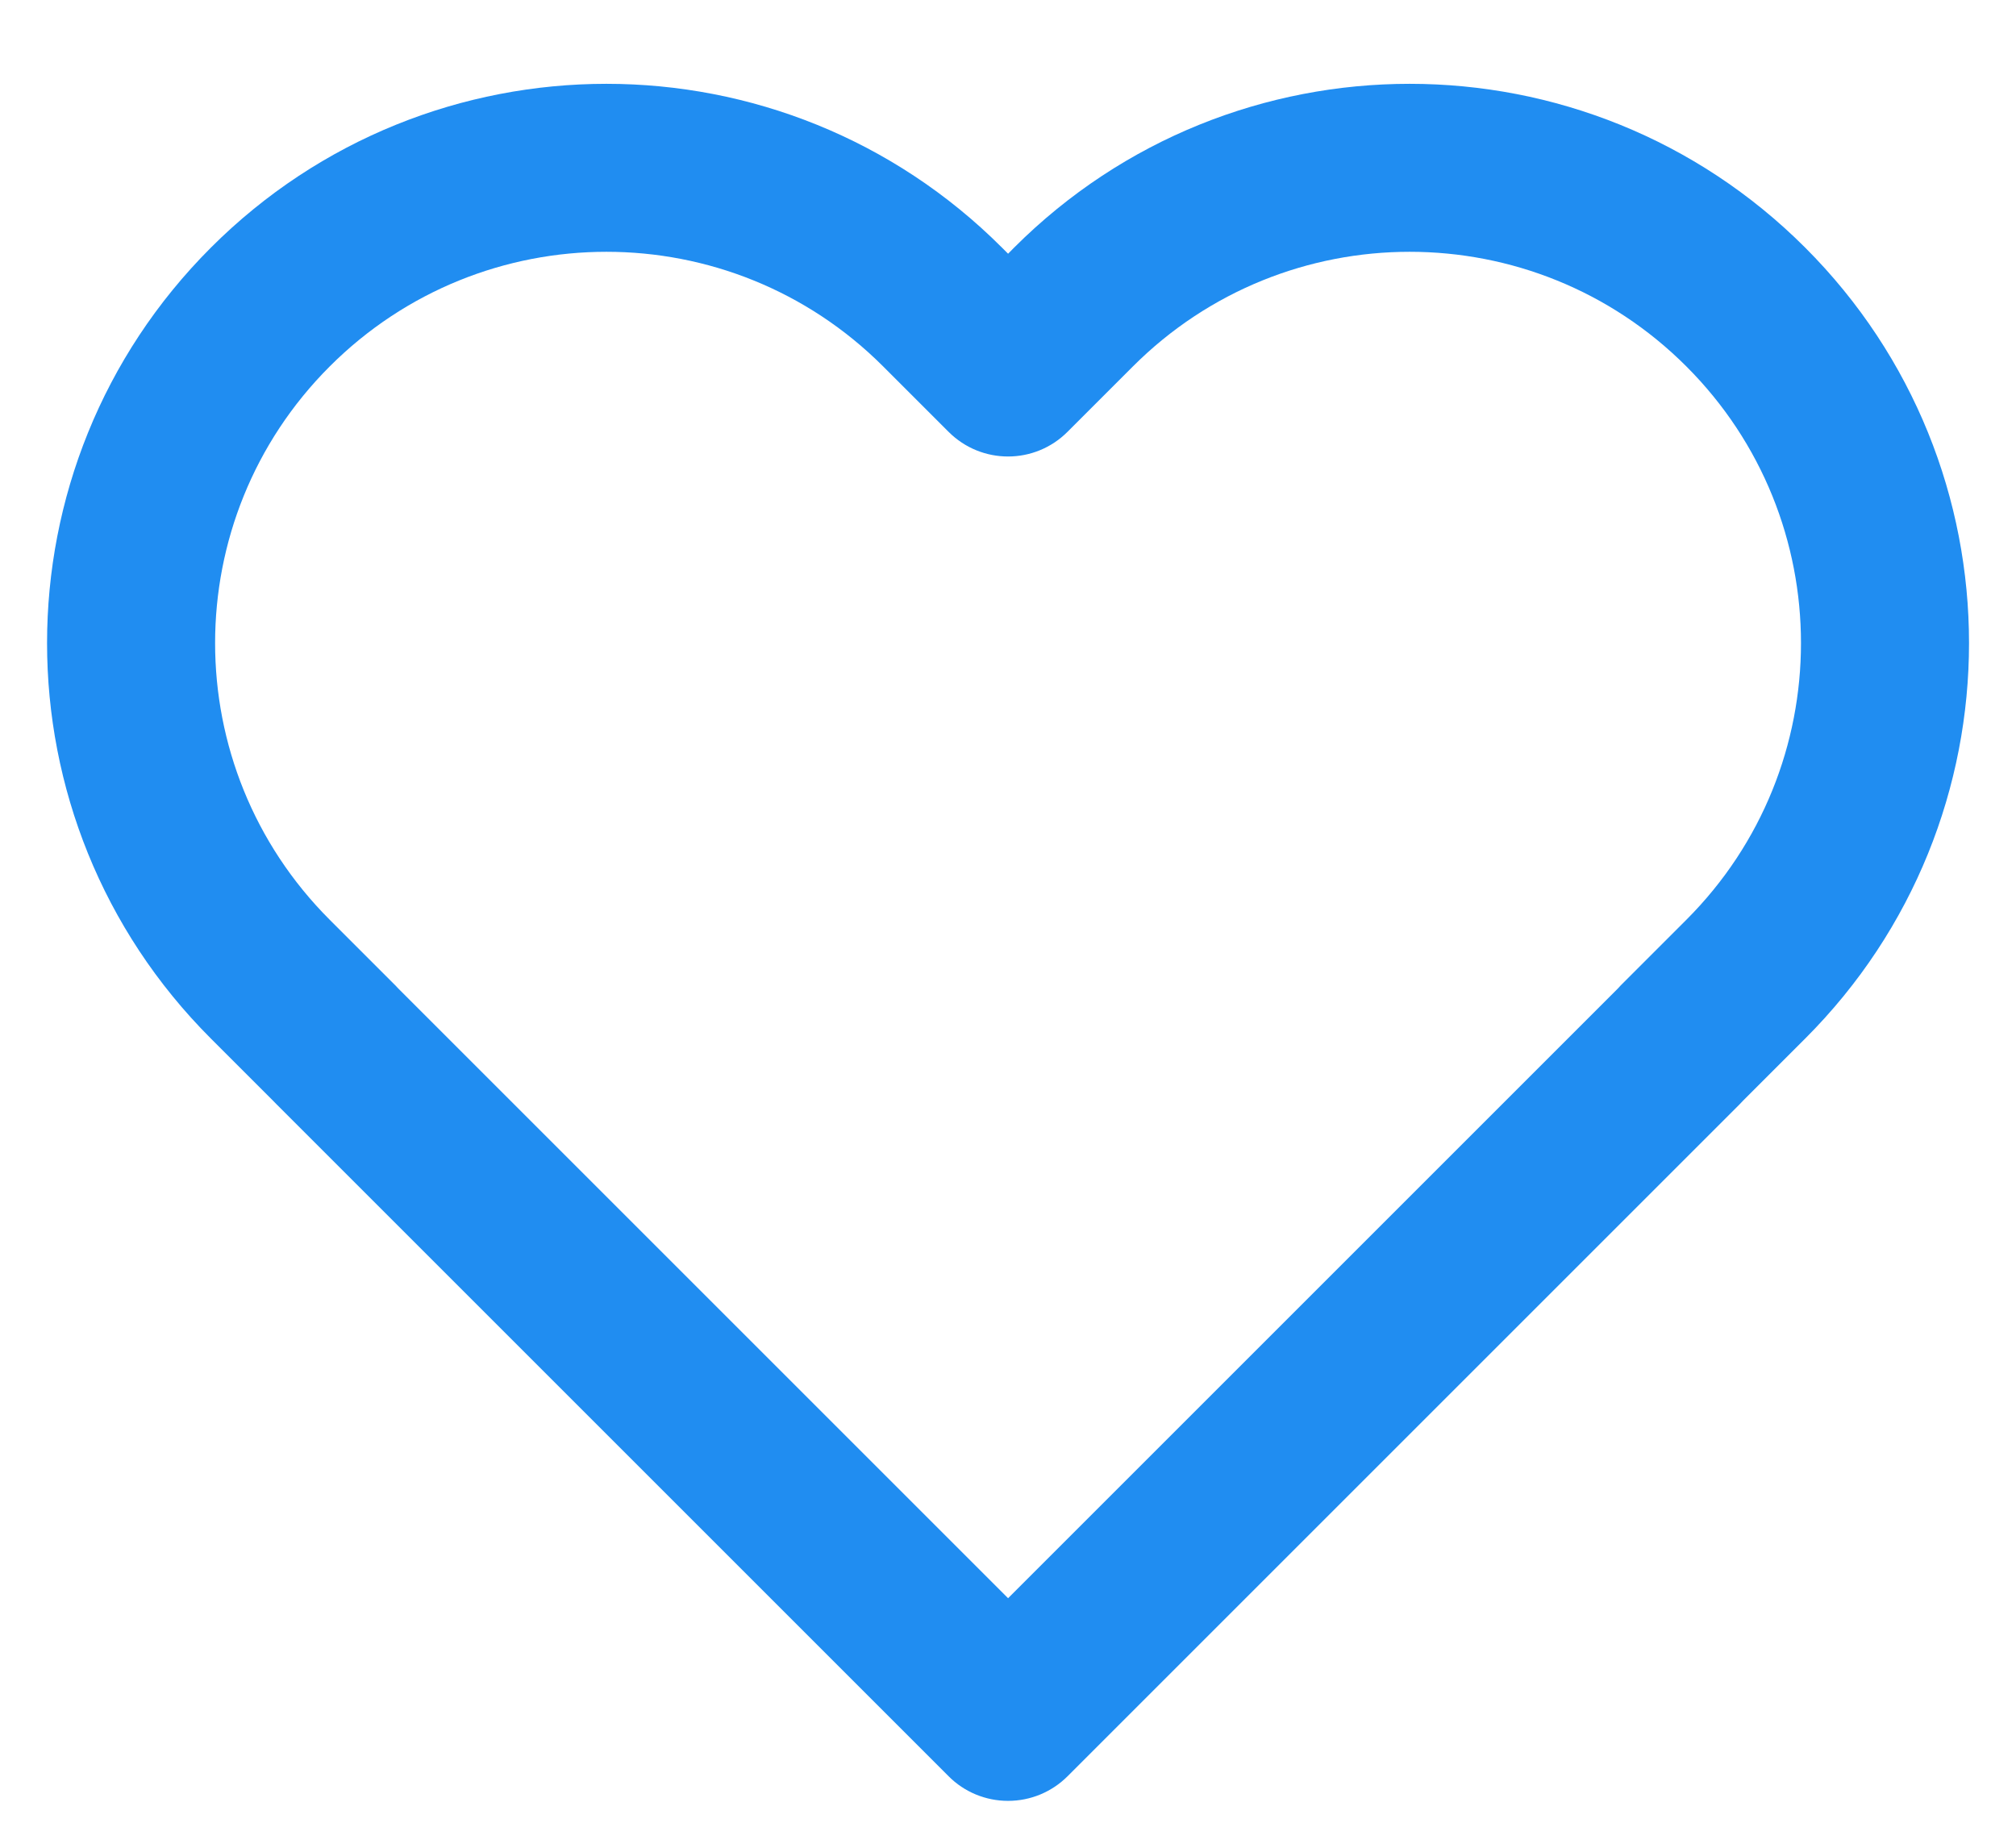 <svg width="24" height="22" viewBox="0 0 24 22" fill="none" xmlns="http://www.w3.org/2000/svg">
<path id="Shape" fill-rule="evenodd" clip-rule="evenodd" d="M10.514 4.363C8.694 2.543 5.745 2.543 3.925 4.363C2.106 6.182 2.106 9.132 3.925 10.951L4.705 11.731C4.718 11.744 4.73 11.757 4.742 11.77L12.001 19.029L19.259 11.771C19.271 11.757 19.284 11.744 19.296 11.731L20.076 10.951C21.895 9.132 21.895 6.182 20.076 4.363C18.257 2.543 15.307 2.543 13.487 4.363L12.708 5.142C12.317 5.533 11.684 5.533 11.293 5.142L10.514 4.363ZM20.749 13.107C20.737 13.12 20.724 13.133 20.712 13.146L12.709 21.149C12.521 21.337 12.267 21.442 12.001 21.442C12.001 21.442 12.002 21.442 12.001 21.442C12.001 21.442 12 21.442 12 21.442C11.735 21.442 11.48 21.337 11.293 21.149L3.29 13.146C3.277 13.133 3.264 13.12 3.252 13.107L2.511 12.366C-0.09 9.765 -0.09 5.549 2.511 2.948C5.111 0.348 9.328 0.348 11.928 2.948L12.001 3.021L12.073 2.948C14.674 0.348 18.89 0.348 21.49 2.948C24.091 5.549 24.091 9.765 21.49 12.366L20.749 13.107Z" fill="#208DF1"/>
</svg>
